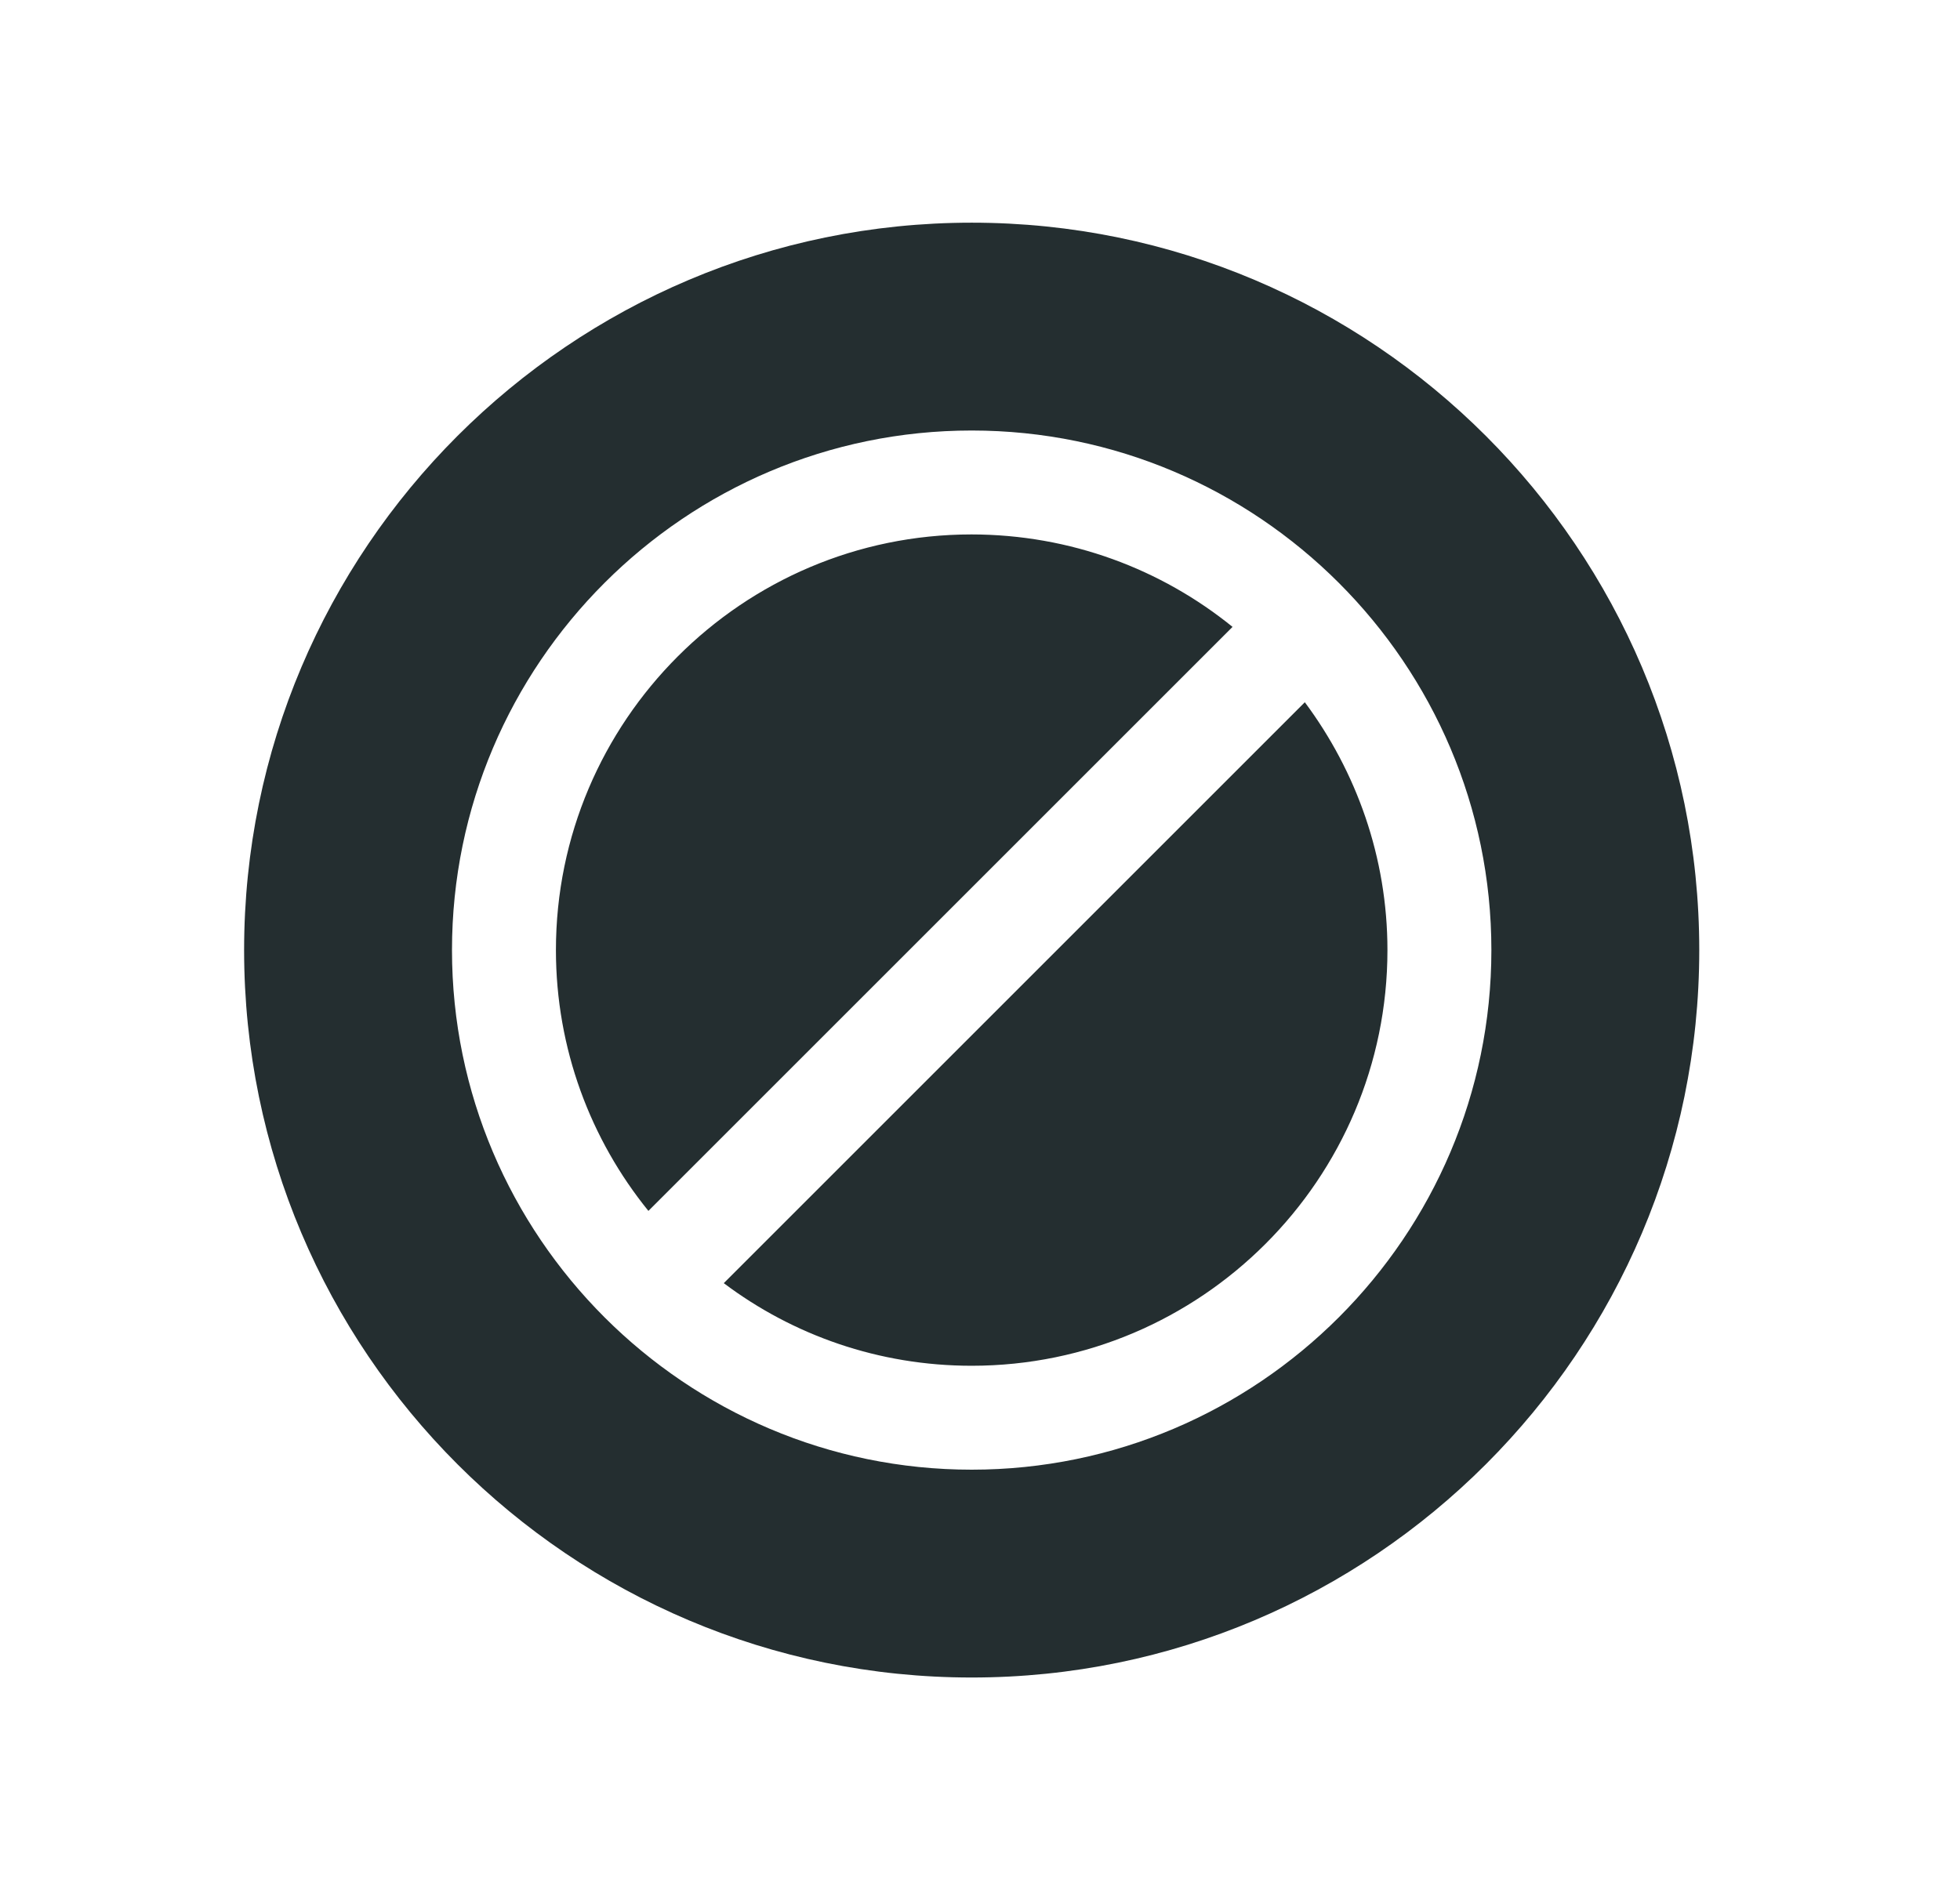 <svg width="33" height="32" viewBox="0 0 33 32" fill="none" xmlns="http://www.w3.org/2000/svg">
<path fill-rule="evenodd" clip-rule="evenodd" d="M16.36 3.75C9.605 3.75 4.11 9.245 4.11 16C4.11 22.755 9.605 28.25 16.36 28.25C23.115 28.25 28.61 22.755 28.61 16C28.61 9.245 23.115 3.75 16.36 3.75ZM16.36 24.75C11.539 24.75 7.61 20.821 7.61 16C7.61 11.179 11.539 7.25 16.36 7.25C21.181 7.25 25.11 11.179 25.11 16C25.11 20.821 21.181 24.75 16.36 24.75ZM16.355 9C12.499 9.002 9.36 12.143 9.36 16C9.36 17.663 9.946 19.194 10.917 20.392L20.752 10.557C19.555 9.587 18.025 9.001 16.355 9ZM16.355 9C16.357 9 16.358 9 16.36 9H16.351C16.353 9 16.354 9 16.355 9ZM12.186 21.609L21.969 11.826C22.835 12.99 23.36 14.434 23.36 16C23.36 19.859 20.219 23 16.36 23C14.794 23 13.35 22.484 12.186 21.609Z" fill="#242E30"/>
</svg>
